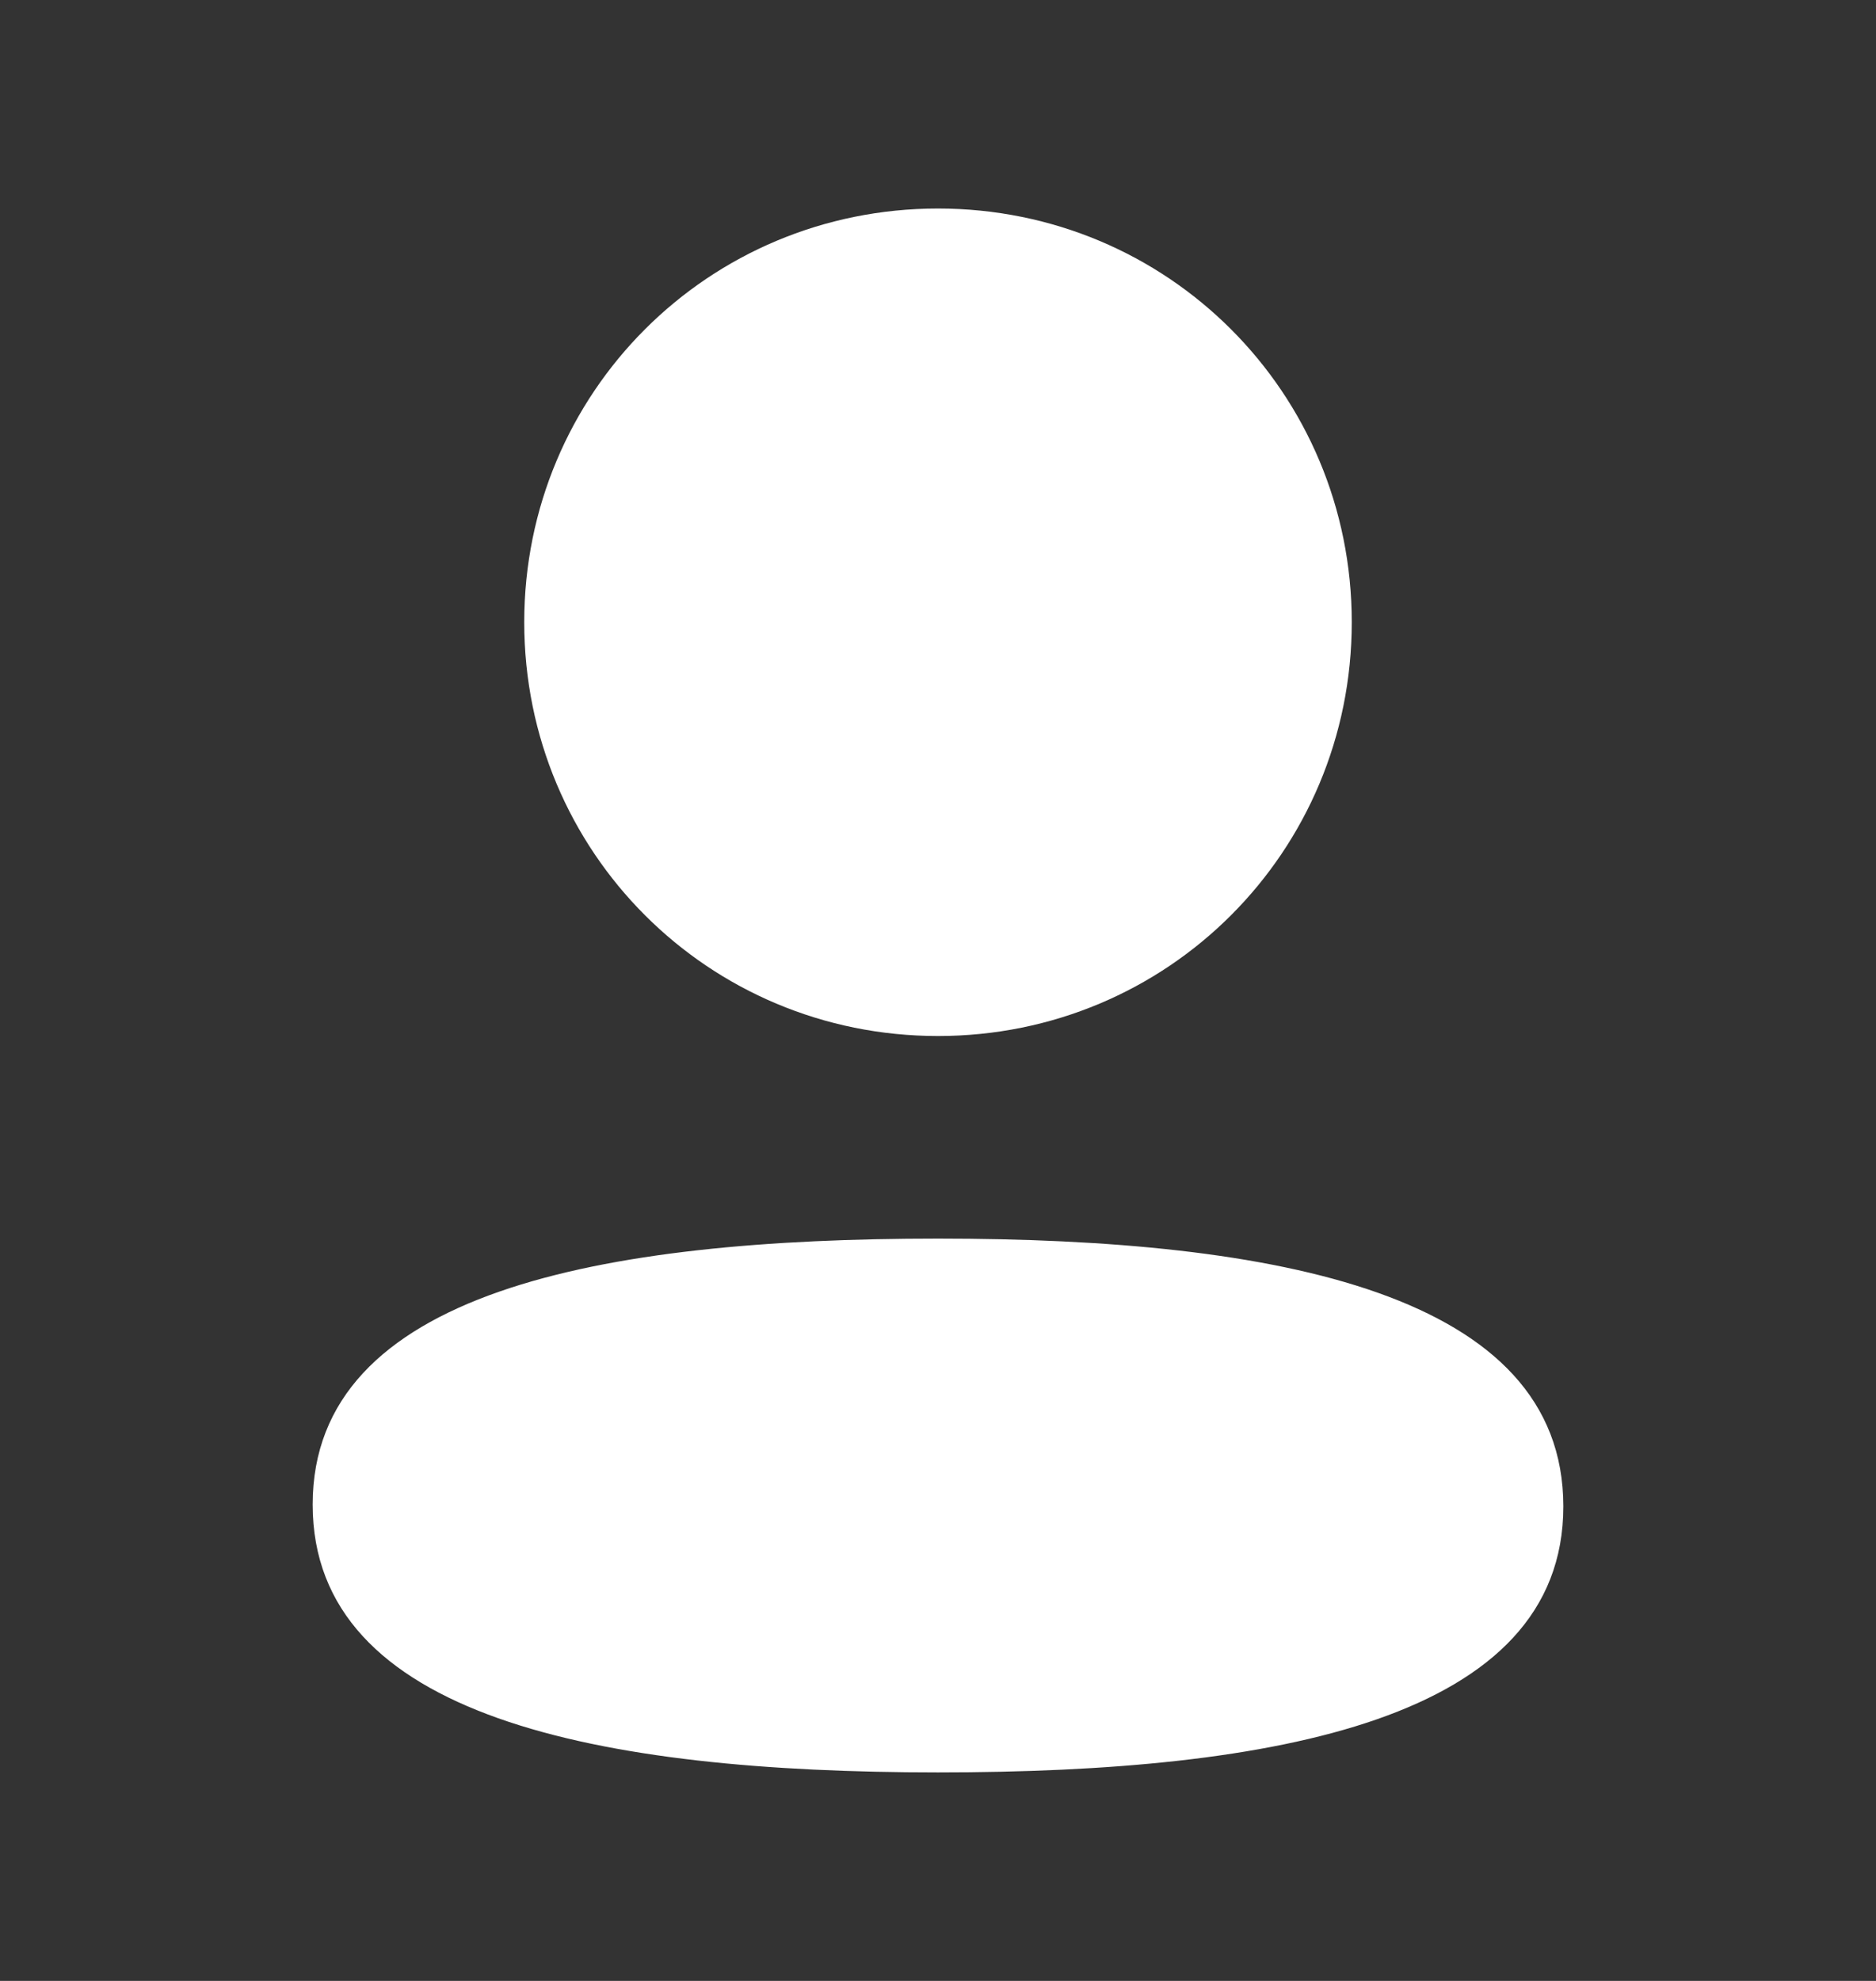 <svg width="18" height="19" viewBox="0 0 18 19" fill="none" xmlns="http://www.w3.org/2000/svg">
<rect x="0" y="0" width="18" height="19" fill="#333333" stroke="none"/>
<path d="M9 11.88C12.254 11.88 15 12.409 15 14.449C15 16.49 12.236 17 9 17C5.747 17 3 16.471 3 14.431C3 12.39 5.764 11.88 9 11.88ZM9 2C11.204 2 12.97 3.766 12.97 5.968C12.97 8.171 11.204 9.937 9 9.937C6.796 9.937 5.03 8.171 5.03 5.968C5.03 3.766 6.796 2 9 2Z" fill="white"/>
</svg>
